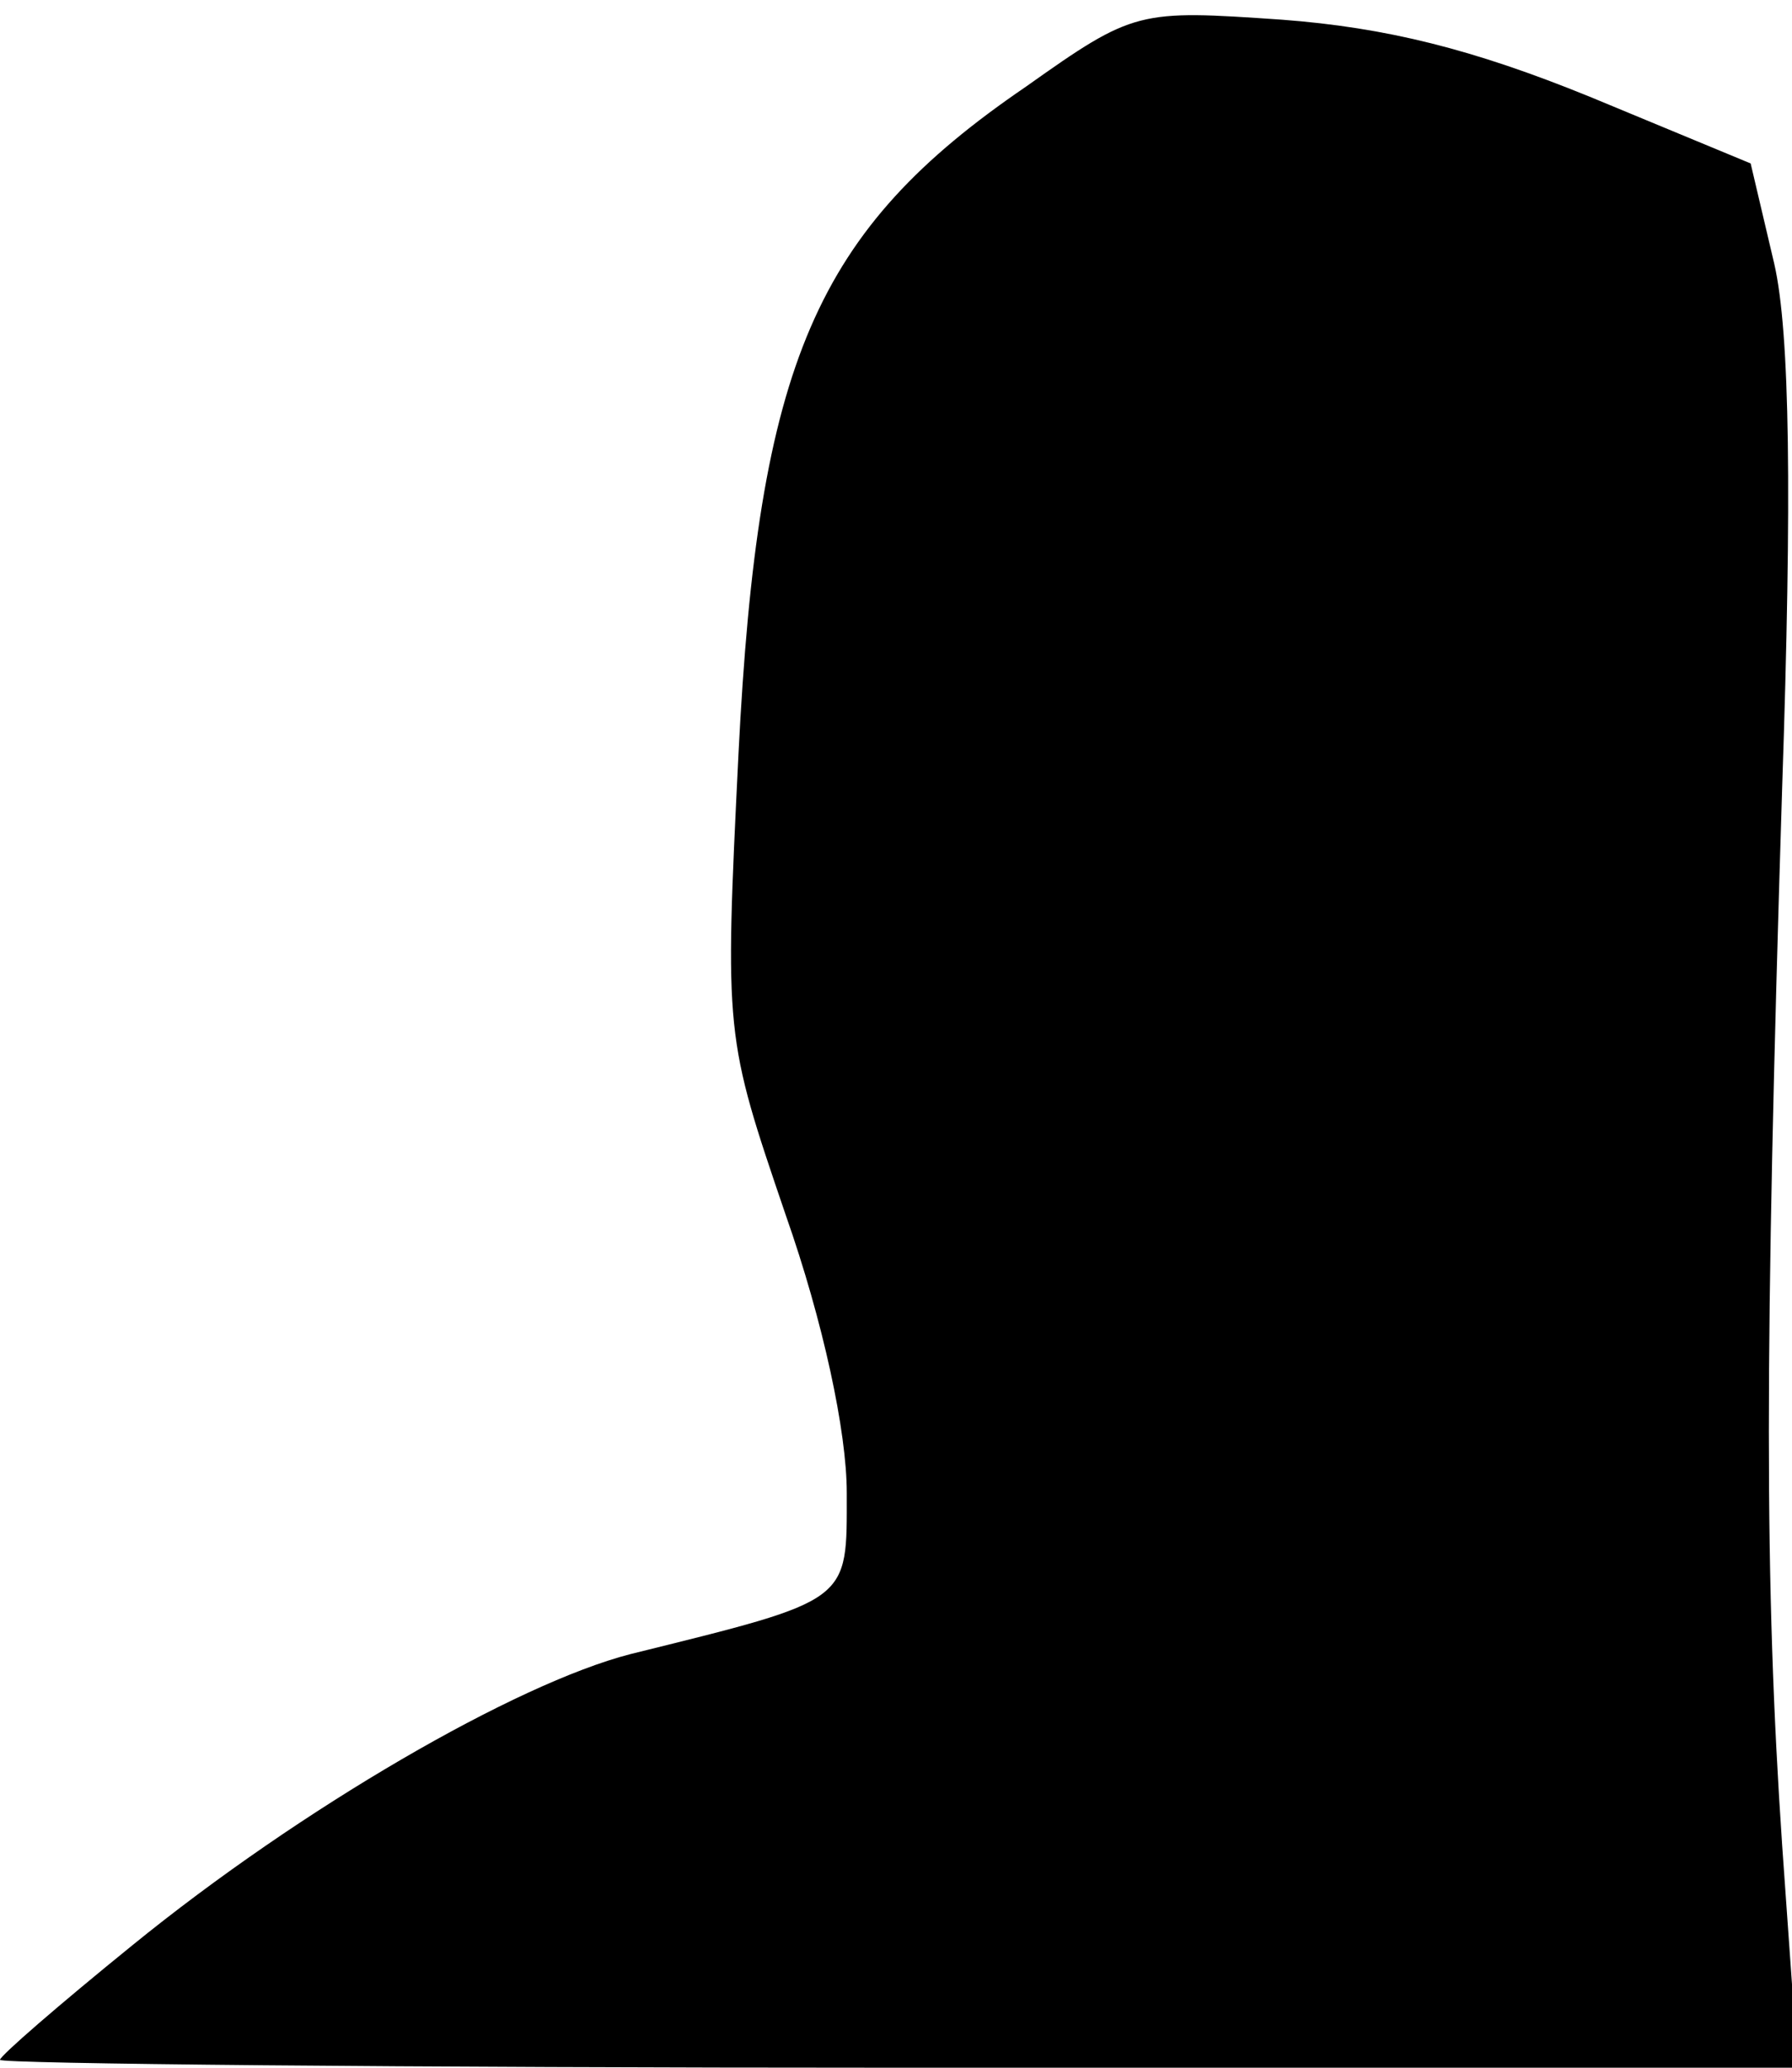 <?xml version="1.0" standalone="no"?>
<!DOCTYPE svg PUBLIC "-//W3C//DTD SVG 20010904//EN"
 "http://www.w3.org/TR/2001/REC-SVG-20010904/DTD/svg10.dtd">
<svg version="1.0" xmlns="http://www.w3.org/2000/svg"
 width="91pt" height="105pt" viewBox="0 0 91 105"
 preserveAspectRatio="xMidYMid meet">
<g transform="translate(0,105) scale(0.1,-0.1)"
fill="#000000" stroke="none">
<path fill="#000000" stroke="none" d="M521 1006 c-107 -73 -136 -140 -146
-339 -7 -143 -7 -143 24 -234 19 -54 31 -110 31 -141 0 -56 3 -54 -110 -82
-58 -15 -167 -78 -253 -148 -37 -30 -67 -56 -67 -58 0 -2 205 -4 456 -4 l457
0 -8 113 c-9 133 -9 248 0 537 5 148 4 231 -4 266 l-12 51 -82 34 c-59 24
-103 35 -156 39 -73 5 -75 5 -130 -34z"/>
</g>
</svg>
